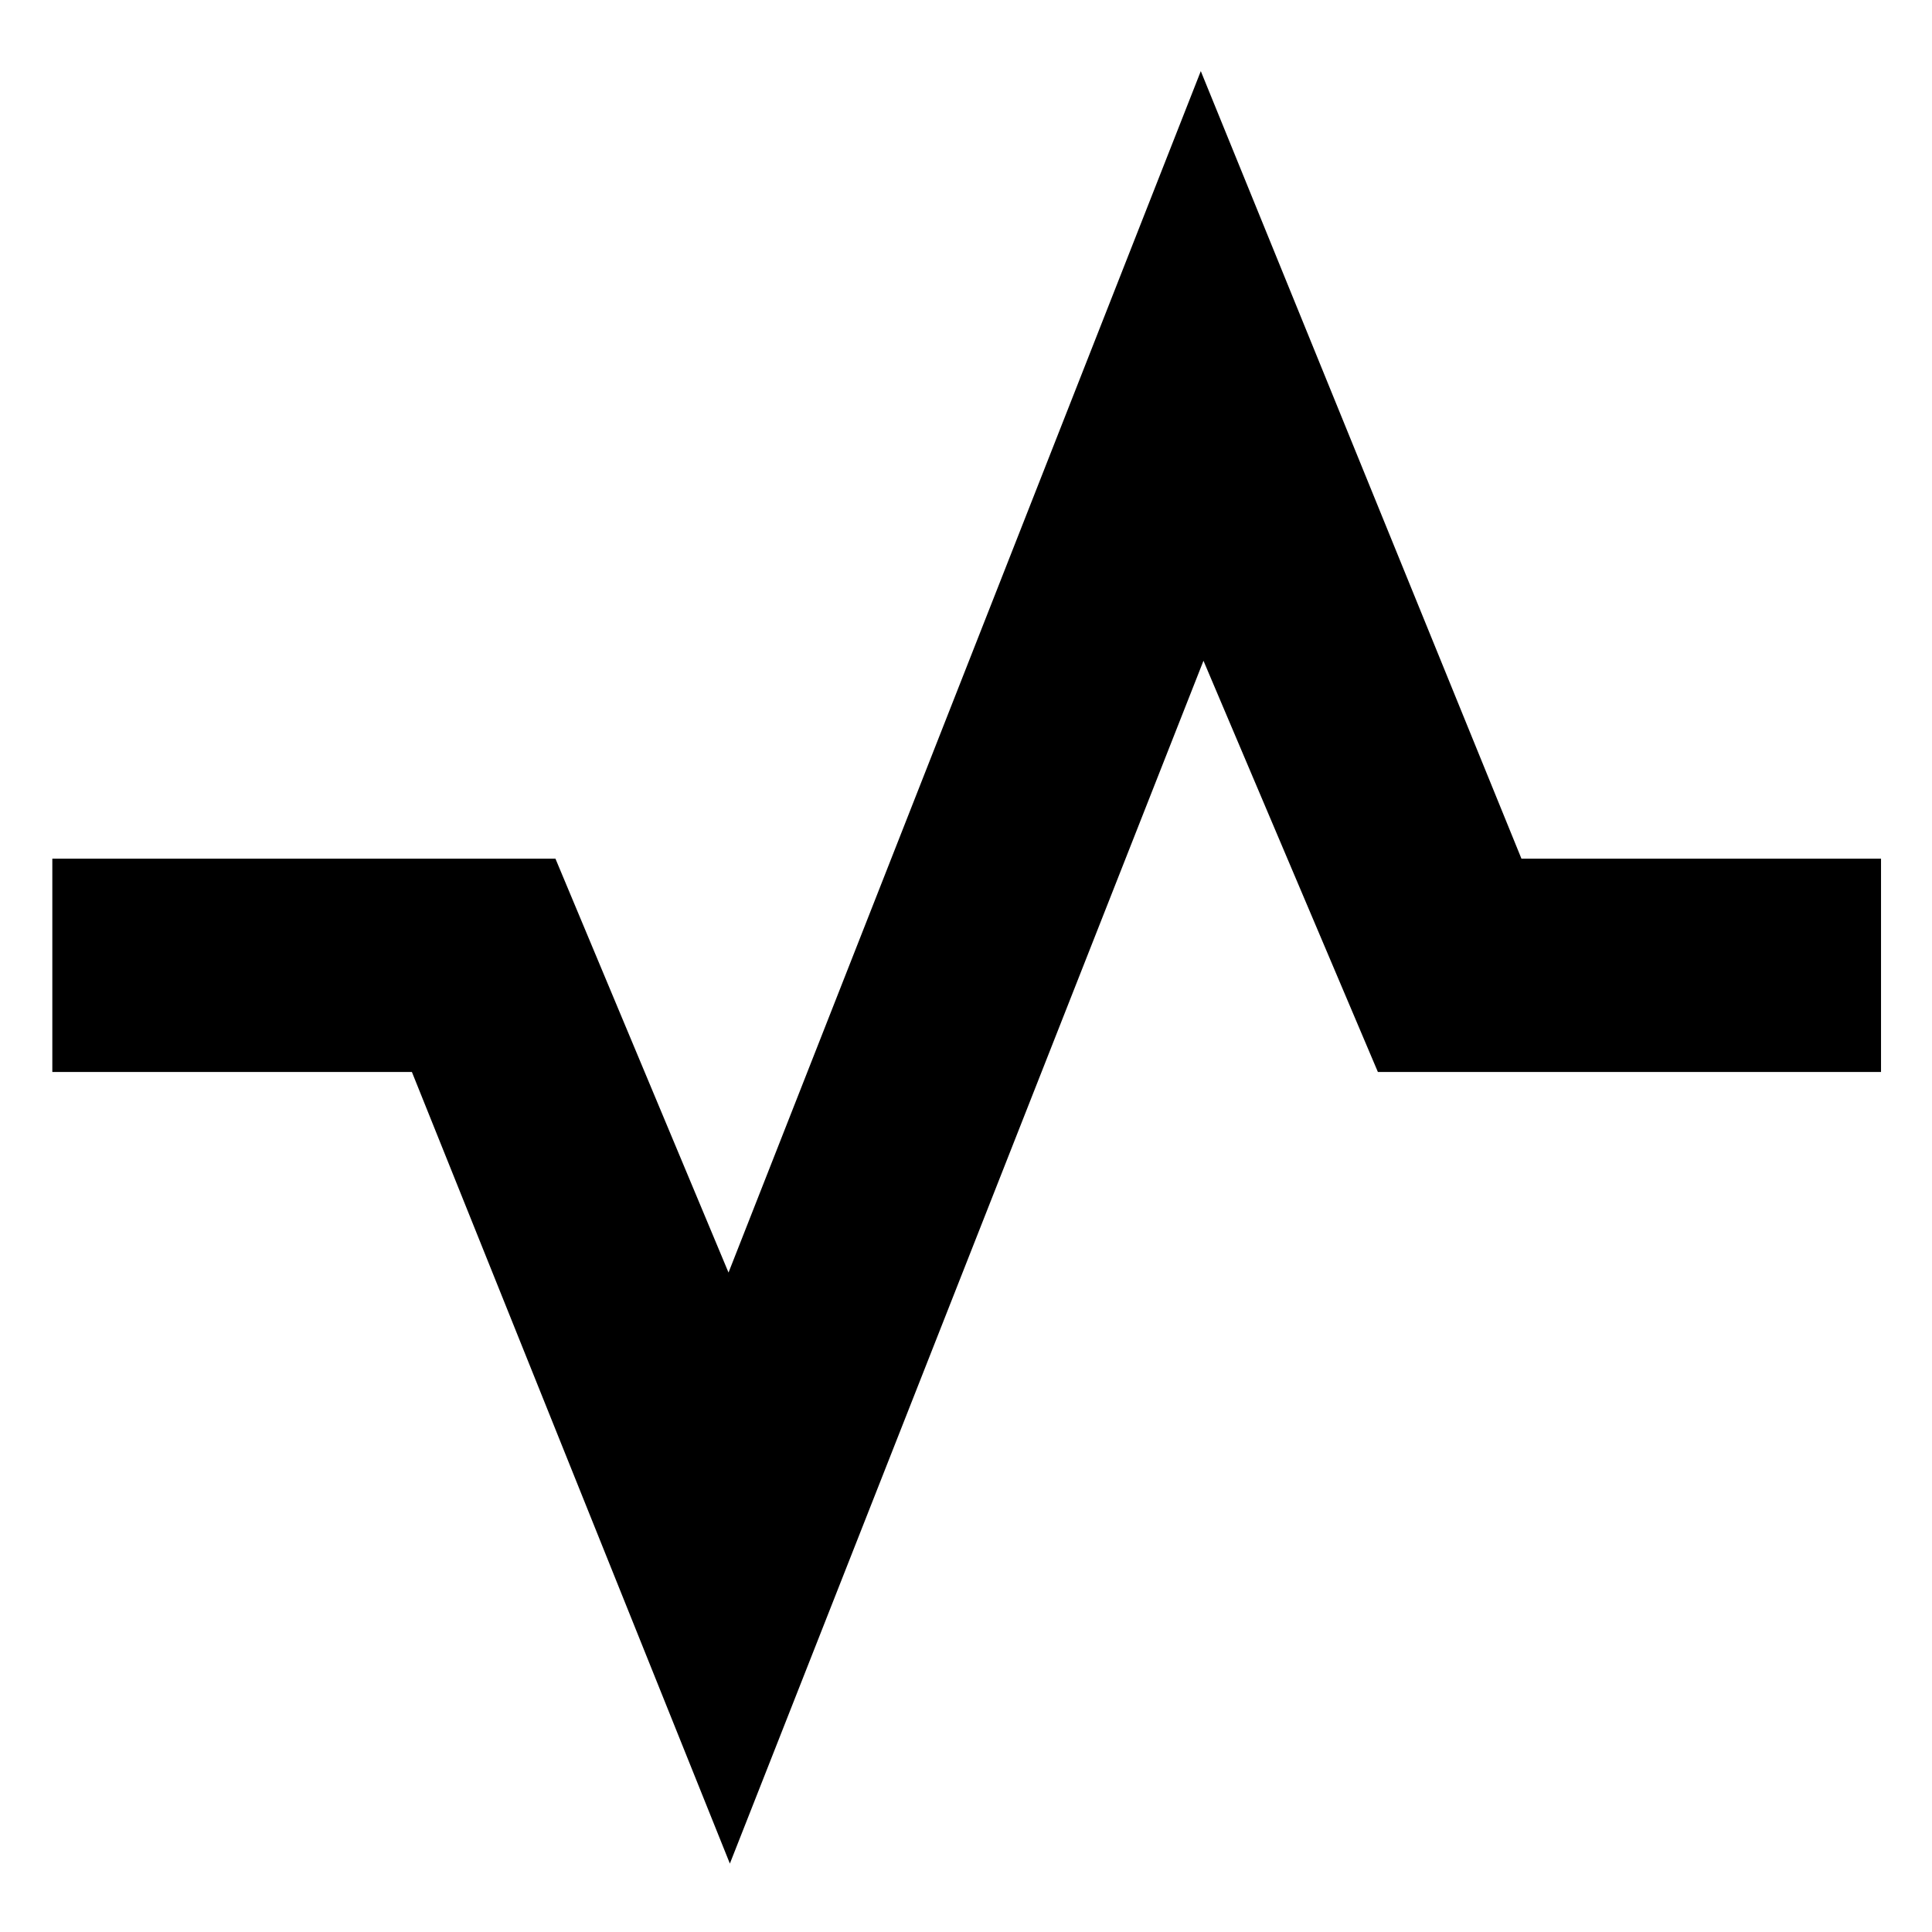 <svg xmlns="http://www.w3.org/2000/svg" height="40" viewBox="0 -960 960 960" width="40"><path d="M26-427.33v-106h250l86 205.66 234.67-596.99L756-533.33h178.67v106h-250L598-631.67 362.67-34l-158-393.33H26Z"/></svg>